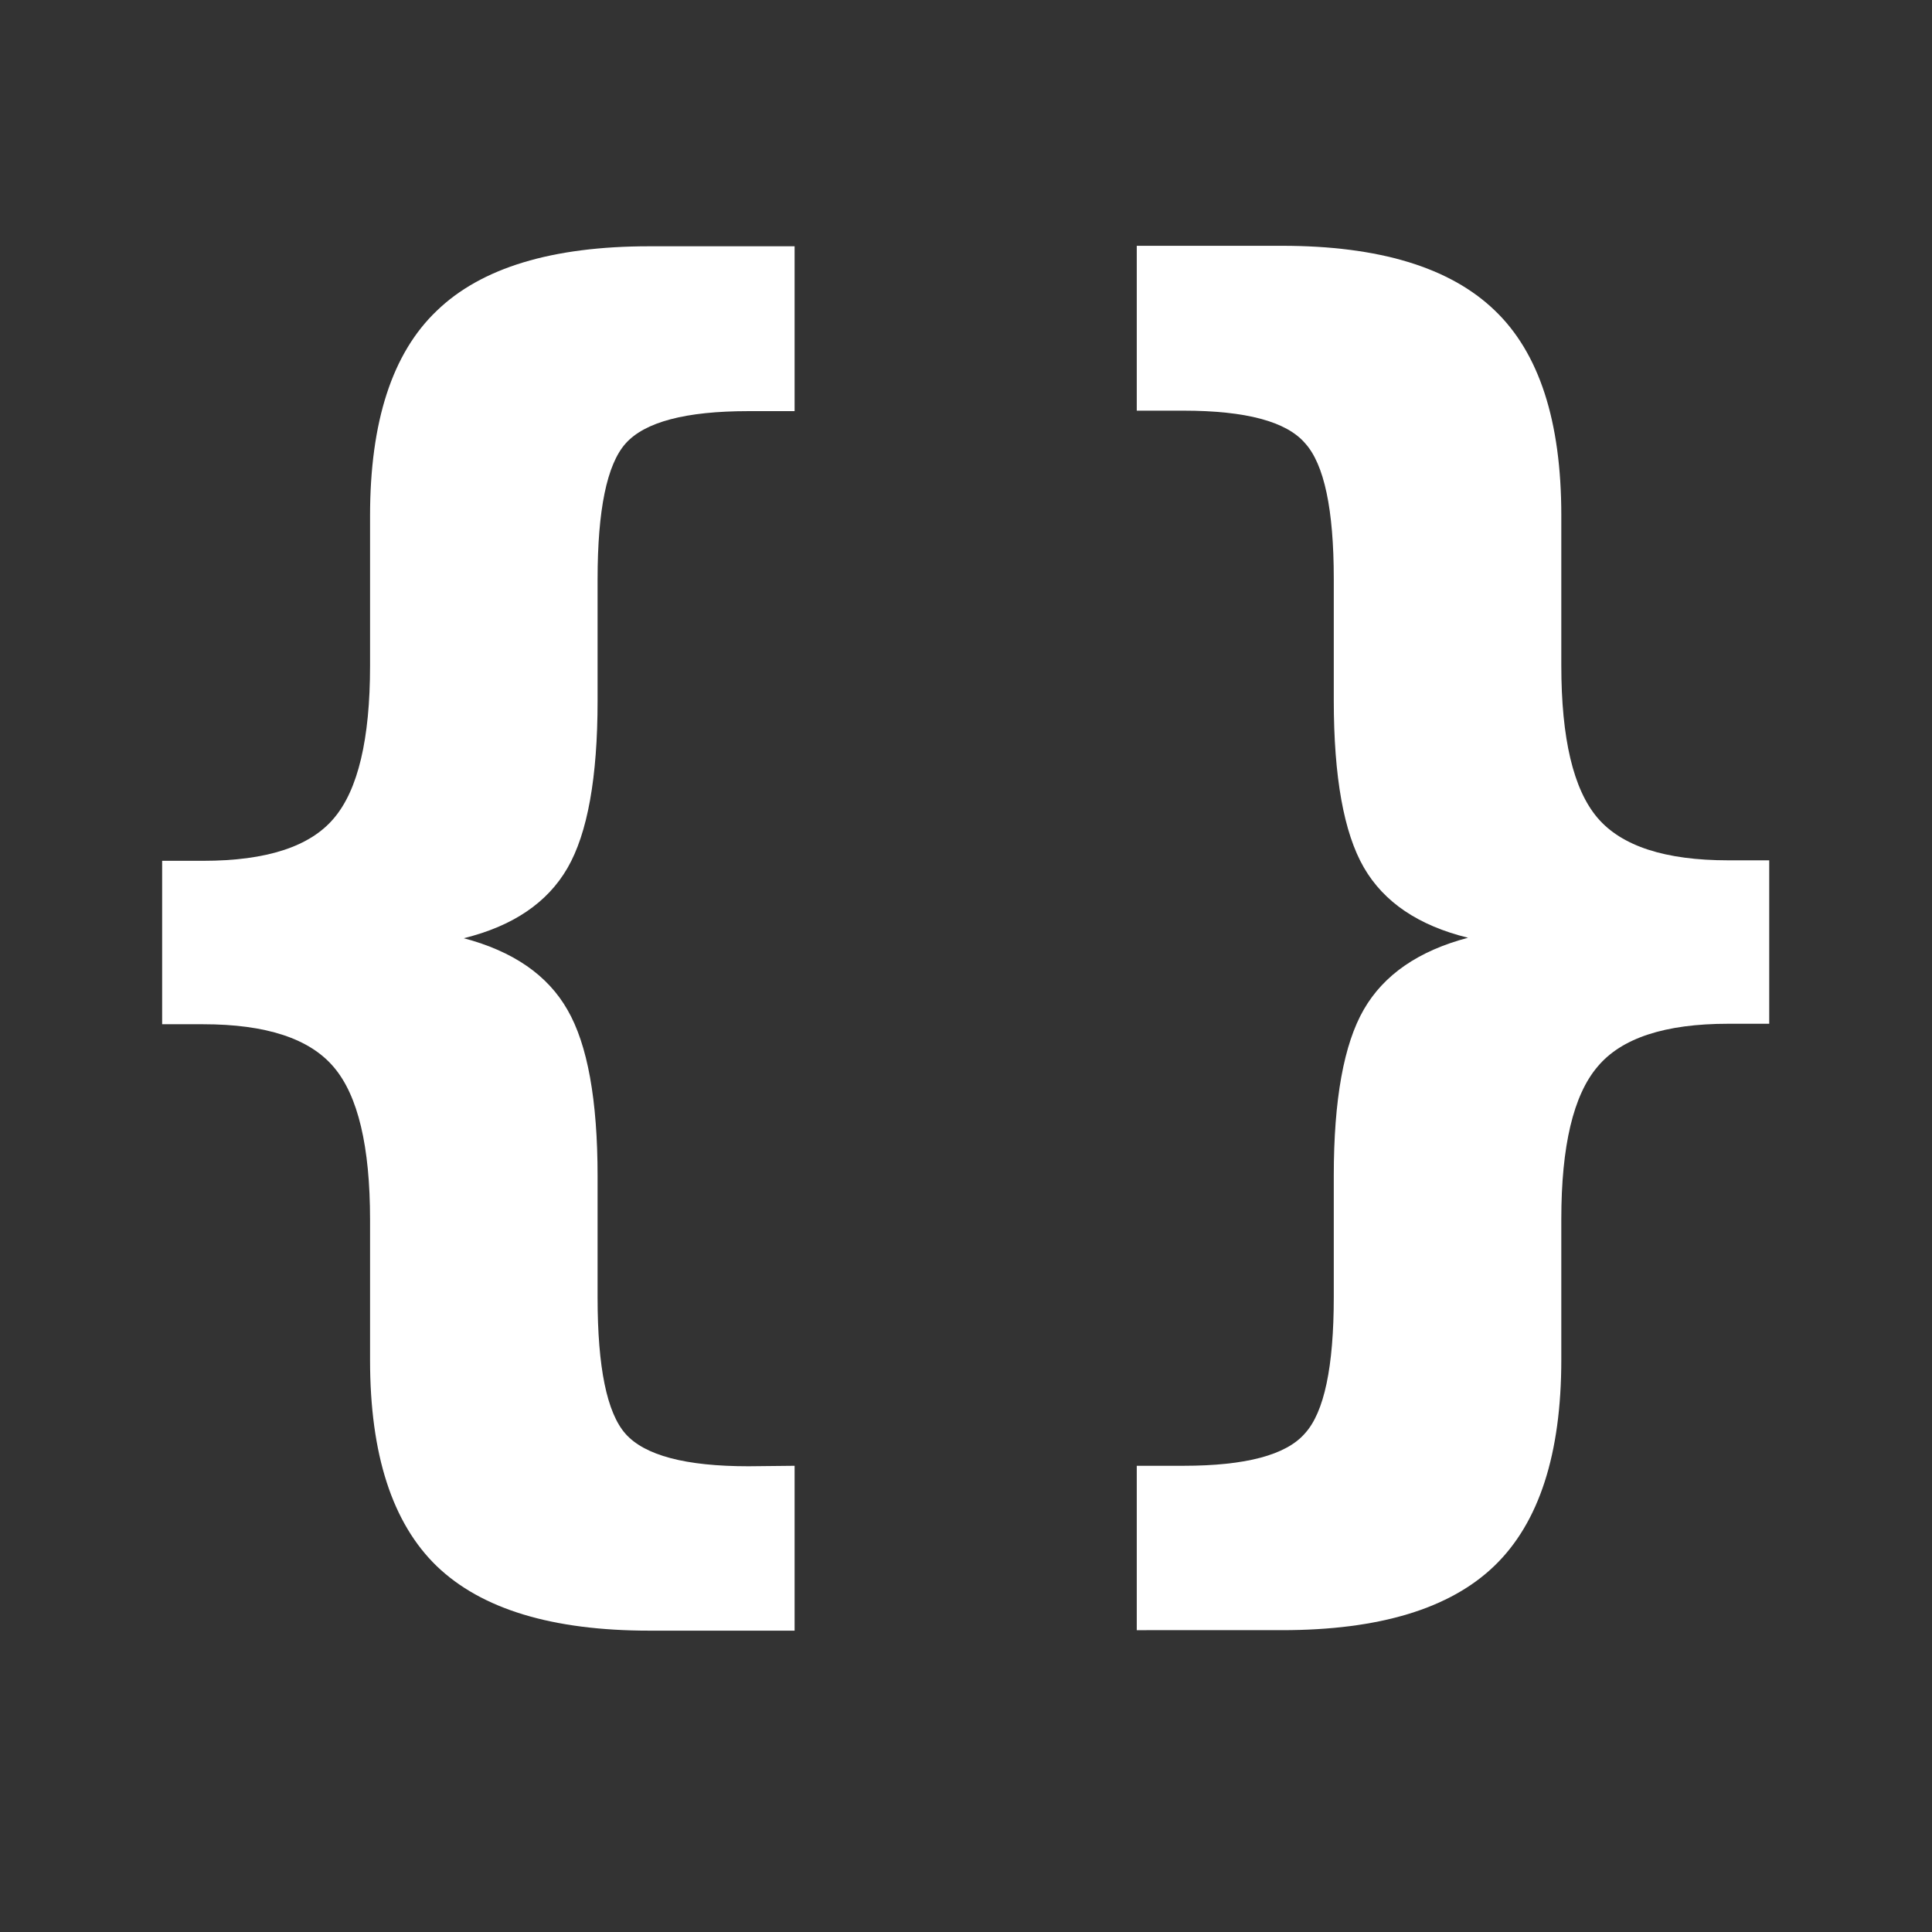 <?xml version="1.0" encoding="UTF-8" standalone="no"?>
<!-- Created with Inkscape (http://www.inkscape.org/) -->

<svg
   width="16"
   height="16"
   viewBox="0 0 4.233 4.233"
   version="1.1"
   id="svg8"
   inkscape:version="1.1.2 (0a00cf5339, 2022-02-04)"
   sodipodi:docname="type-json-white.svg"
   xmlns:inkscape="http://www.inkscape.org/namespaces/inkscape"
   xmlns:sodipodi="http://sodipodi.sourceforge.net/DTD/sodipodi-0.dtd"
   xmlns="http://www.w3.org/2000/svg"
   xmlns:svg="http://www.w3.org/2000/svg"
   xmlns:rdf="http://www.w3.org/1999/02/22-rdf-syntax-ns#"
   xmlns:cc="http://creativecommons.org/ns#"
   xmlns:dc="http://purl.org/dc/elements/1.1/">
  <rect x="0" y="0" width="4.233" height="4.233" fill="#333333" stroke="none"/>
  <defs
     id="defs2" />
  <sodipodi:namedview
     id="base"
     pagecolor="#ffffff"
     bordercolor="#666666"
     borderopacity="1.0"
     inkscape:pageopacity="0.0"
     inkscape:pageshadow="2"
     inkscape:zoom="22.4"
     inkscape:cx="6.1160714"
     inkscape:cy="6.8973214"
     inkscape:document-units="mm"
     inkscape:current-layer="layer1"
     showgrid="false"
     units="px"
     inkscape:window-width="1920"
     inkscape:window-height="1016"
     inkscape:window-x="0"
     inkscape:window-y="0"
     inkscape:window-maximized="1"
     inkscape:pagecheckerboard="0" />
  <g
     inkscape:label="Layer 1"
     inkscape:groupmode="layer"
     id="layer1"
     transform="translate(0,-292.767)">
    <g
       aria-label="{}"
       transform="scale(0.955,1.047)"
       id="text817"
       style="font-size:4.715px;letter-spacing:0px;word-spacing:0px;stroke-width:0.118;fill:#ffffff">
      <path
         d="m 1.823,282.692 v 0.345 H 1.49 q -0.334,0 -0.488,-0.135 -0.153,-0.135 -0.153,-0.431 v -0.294 q 0,-0.23 -0.083,-0.319 -0.083,-0.09 -0.3,-0.09 h -0.094 v -0.342 h 0.094 q 0.218,0 0.3,-0.089 0.083,-0.089 0.083,-0.319 v -0.314 q 0,-0.296 0.153,-0.429 0.153,-0.135 0.488,-0.135 h 0.333 v 0.345 H 1.717 q -0.216,0 -0.282,0.068 -0.064,0.066 -0.064,0.284 v 0.254 q 0,0.241 -0.069,0.35 -0.069,0.109 -0.238,0.147 0.17,0.041 0.238,0.15 0.069,0.109 0.069,0.348 v 0.254 q 0,0.219 0.064,0.285 0.066,0.068 0.282,0.068 z"
         style="-inkscape-font-specification:Sans;fill:#ffffff"
         id="path824" />
      <path
         d="m 2.608,282.692 h 0.107 q 0.215,0 0.279,-0.068 0.066,-0.066 0.066,-0.285 v -0.254 q 0,-0.239 0.069,-0.348 0.069,-0.109 0.239,-0.15 -0.17,-0.038 -0.239,-0.147 -0.069,-0.109 -0.069,-0.35 v -0.254 q 0,-0.218 -0.066,-0.284 -0.064,-0.068 -0.279,-0.068 H 2.608 v -0.345 h 0.333 q 0.334,0 0.488,0.135 0.153,0.133 0.153,0.429 v 0.314 q 0,0.23 0.083,0.319 0.083,0.089 0.3,0.089 h 0.094 v 0.342 h -0.094 q -0.218,0 -0.3,0.09 -0.083,0.089 -0.083,0.319 v 0.294 q 0,0.296 -0.153,0.431 -0.153,0.135 -0.488,0.135 H 2.608 Z"
         style="-inkscape-font-specification:Sans;fill:#ffffff"
         id="path826" />
    </g>
  </g>
</svg>
